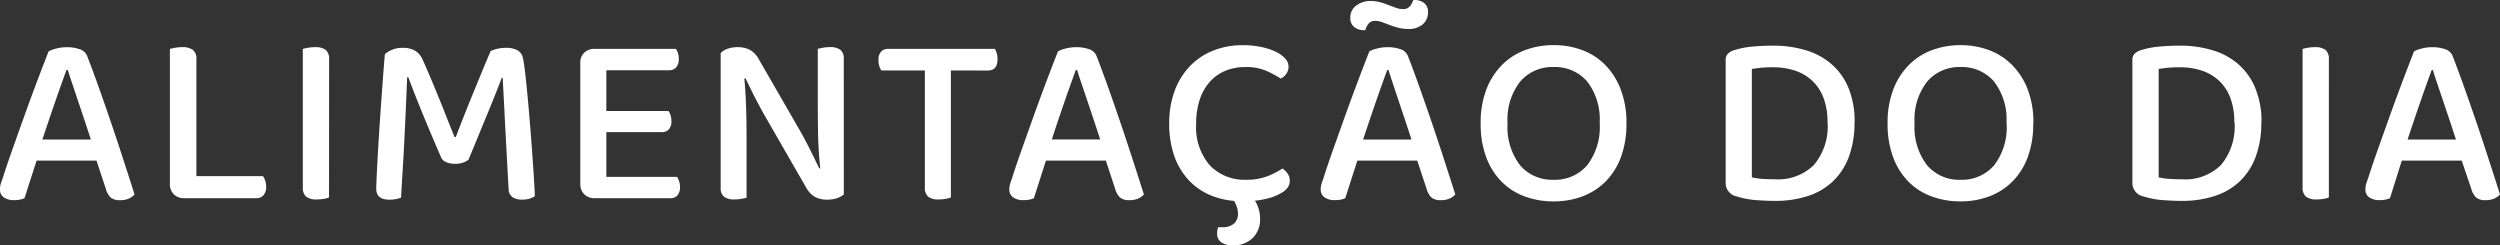<svg xmlns="http://www.w3.org/2000/svg" width="183.24" height="17.982" viewBox="0 0 183.24 17.982"><rect x="0" y="0" width="183.24" height="17.982" fill="#333333" stroke="none"/><defs><style>.a{fill:#fff;}</style></defs><path class="a" d="M7.578-2.736H3.186L2.3.018a1.623,1.623,0,0,1-.342.108A2.236,2.236,0,0,1,1.53.162a1.275,1.275,0,0,1-.738-.2A.673.673,0,0,1,.5-.63a1.4,1.4,0,0,1,.054-.387Q.612-1.206.7-1.44q.234-.756.657-1.953t.9-2.529q.477-1.332.963-2.619t.846-2.2a2.247,2.247,0,0,1,.558-.207,3.042,3.042,0,0,1,.774-.1,2.839,2.839,0,0,1,.936.144.87.87,0,0,1,.558.5q.4,1.026.864,2.331t.936,2.691q.468,1.386.9,2.718t.774,2.412a1.243,1.243,0,0,1-.423.3,1.509,1.509,0,0,1-.621.117,1.057,1.057,0,0,1-.7-.189,1.41,1.41,0,0,1-.36-.639Zm-2.2-6.642q-.18.486-.4,1.1t-.45,1.287q-.234.675-.468,1.368t-.45,1.341H7.164Q6.93-5,6.687-5.733T6.219-7.128L5.8-8.379q-.2-.585-.324-1ZM14,.018a1.022,1.022,0,0,1-.756-.288,1.022,1.022,0,0,1-.288-.756v-9.9q.144-.036.387-.081a2.815,2.815,0,0,1,.513-.045,1.287,1.287,0,0,1,.783.2.83.83,0,0,1,.261.7V-1.6h4.878a1.356,1.356,0,0,1,.162.324,1.311,1.311,0,0,1,.072.45.9.9,0,0,1-.2.63A.674.674,0,0,1,19.3.018Zm10.62-.054a1.837,1.837,0,0,1-.369.1,2.815,2.815,0,0,1-.513.045,1.233,1.233,0,0,1-.8-.207A.867.867,0,0,1,22.7-.792V-10.926q.144-.036.387-.081a2.815,2.815,0,0,1,.513-.045,1.245,1.245,0,0,1,.774.2.846.846,0,0,1,.252.7ZM34.848-2.808a1.223,1.223,0,0,1-.4.216,1.707,1.707,0,0,1-.576.09,1.691,1.691,0,0,1-.657-.117.689.689,0,0,1-.387-.369Q32-4.9,31.4-6.372t-.963-2.466h-.09q-.054,1.278-.1,2.349t-.1,2.1Q30.1-3.366,30.033-2.3T29.9-.018a2.438,2.438,0,0,1-.369.1,2.429,2.429,0,0,1-.477.045q-.972,0-.972-.792,0-.234.027-.828t.072-1.413q.045-.819.108-1.809t.135-2.007q.072-1.017.144-2t.144-1.809a1.818,1.818,0,0,1,.477-.306A1.862,1.862,0,0,1,30.006-11a1.763,1.763,0,0,1,.918.207,1.414,1.414,0,0,1,.54.621q.288.63.594,1.359t.612,1.476q.306.747.594,1.485t.558,1.386h.09q.342-.9.693-1.782t.684-1.692l.63-1.53q.3-.72.549-1.3a2.87,2.87,0,0,1,.486-.162A2.44,2.44,0,0,1,37.548-11a1.752,1.752,0,0,1,.891.18.836.836,0,0,1,.387.522q.072.324.162,1.071t.18,1.719q.09.972.18,2.061t.162,2.106q.072,1.017.126,1.872t.072,1.341a1.575,1.575,0,0,1-.423.189,1.983,1.983,0,0,1-.531.063A1.285,1.285,0,0,1,38.1-.036a.718.718,0,0,1-.315-.612q-.072-1.224-.135-2.412T37.53-5.31q-.054-1.062-.1-1.962T37.35-8.8h-.072q-.342.918-.927,2.34ZM44.082.018a1.022,1.022,0,0,1-.756-.288,1.022,1.022,0,0,1-.288-.756V-9.9a.992.992,0,0,1,.288-.747,1.041,1.041,0,0,1,.756-.279H50.04a.908.908,0,0,1,.153.306,1.418,1.418,0,0,1,.063.432.9.9,0,0,1-.189.612.647.647,0,0,1-.513.216H44.946v2.988H49.5a.908.908,0,0,1,.153.306,1.418,1.418,0,0,1,.063.432.859.859,0,0,1-.189.612.676.676,0,0,1-.513.2H44.946v3.276H50.13a1.476,1.476,0,0,1,.144.306,1.255,1.255,0,0,1,.072.432.894.894,0,0,1-.189.621.66.66,0,0,1-.513.207Zm18.27-.27a1.664,1.664,0,0,1-.5.27,2.165,2.165,0,0,1-.72.108,1.892,1.892,0,0,1-.873-.189,1.765,1.765,0,0,1-.675-.711L56.61-5.94q-.2-.342-.4-.72t-.4-.756q-.189-.378-.36-.729t-.3-.621l-.09.018q.09.936.126,2.007t.036,2.025v4.7q-.126.036-.369.081a2.713,2.713,0,0,1-.5.045,1.239,1.239,0,0,1-.783-.2.813.813,0,0,1-.243-.666V-10.62a1.228,1.228,0,0,1,.513-.315,2.13,2.13,0,0,1,.711-.117,2.031,2.031,0,0,1,.882.18,1.676,1.676,0,0,1,.684.7l2.988,5.184q.2.342.4.72t.387.756q.189.378.36.729t.3.621l.072-.018q-.144-1.368-.162-2.709t-.018-2.619v-3.42q.144-.036.378-.081a2.669,2.669,0,0,1,.5-.045,1.239,1.239,0,0,1,.783.2.813.813,0,0,1,.243.666ZM70.2-9.342V-.036a1.837,1.837,0,0,1-.369.1,2.815,2.815,0,0,1-.513.045A1.194,1.194,0,0,1,68.526-.1a.886.886,0,0,1-.234-.693v-8.55H65.106a1.164,1.164,0,0,1-.153-.324,1.483,1.483,0,0,1-.063-.45.865.865,0,0,1,.189-.6.66.66,0,0,1,.513-.207h7.83a1.244,1.244,0,0,1,.135.306,1.418,1.418,0,0,1,.063.432q0,.846-.7.846ZM81.558-2.736H77.166L76.284.018a1.623,1.623,0,0,1-.342.108,2.236,2.236,0,0,1-.432.036,1.275,1.275,0,0,1-.738-.2.673.673,0,0,1-.288-.594,1.4,1.4,0,0,1,.054-.387q.054-.189.144-.423.234-.756.657-1.953t.9-2.529q.477-1.332.963-2.619t.846-2.2a2.247,2.247,0,0,1,.558-.207,3.042,3.042,0,0,1,.774-.1,2.839,2.839,0,0,1,.936.144.87.87,0,0,1,.558.5q.4,1.026.864,2.331t.936,2.691q.468,1.386.9,2.718t.774,2.412a1.243,1.243,0,0,1-.423.3A1.509,1.509,0,0,1,83.3.162a1.057,1.057,0,0,1-.7-.189,1.41,1.41,0,0,1-.36-.639Zm-2.2-6.642q-.18.486-.4,1.1t-.45,1.287q-.234.675-.468,1.368T77.6-4.284h3.546Q80.91-5,80.667-5.733T80.2-7.128l-.423-1.251q-.2-.585-.324-1ZM94.95-9.63a.891.891,0,0,1-.171.54,1.042,1.042,0,0,1-.4.342A7.729,7.729,0,0,0,93.3-9.324a3.732,3.732,0,0,0-1.521-.27,3.777,3.777,0,0,0-1.449.27,3.128,3.128,0,0,0-1.134.792,3.7,3.7,0,0,0-.747,1.3,5.4,5.4,0,0,0-.27,1.782A4.265,4.265,0,0,0,89.19-2.376a3.534,3.534,0,0,0,2.664,1.044,4.214,4.214,0,0,0,1.53-.252A5.386,5.386,0,0,0,94.5-2.16a1.39,1.39,0,0,1,.369.36.891.891,0,0,1,.171.54.867.867,0,0,1-.135.468,1.254,1.254,0,0,1-.441.4,3.481,3.481,0,0,1-.8.36A5.764,5.764,0,0,1,92.484.2a2.429,2.429,0,0,1,.378,1.332,1.875,1.875,0,0,1-.549,1.413,2.021,2.021,0,0,1-1.467.531,1.369,1.369,0,0,1-.828-.225.746.746,0,0,1-.306-.639,1.661,1.661,0,0,1,.018-.234.76.76,0,0,1,.072-.234h.252a1.276,1.276,0,0,0,.909-.27.979.979,0,0,0,.279-.738A1.567,1.567,0,0,0,91.17.693a1.986,1.986,0,0,0-.216-.477,5.7,5.7,0,0,1-1.89-.486,4.55,4.55,0,0,1-1.5-1.107,5.091,5.091,0,0,1-1-1.728,7.027,7.027,0,0,1-.36-2.349,6.651,6.651,0,0,1,.432-2.484,5.208,5.208,0,0,1,1.161-1.8,4.834,4.834,0,0,1,1.7-1.089,5.783,5.783,0,0,1,2.07-.369,6.589,6.589,0,0,1,1.395.135,4.686,4.686,0,0,1,1.062.351,2.07,2.07,0,0,1,.684.5A.9.9,0,0,1,94.95-9.63Zm9.432,6.894H99.99L99.108.018a1.623,1.623,0,0,1-.342.108,2.236,2.236,0,0,1-.432.036,1.275,1.275,0,0,1-.738-.2.673.673,0,0,1-.288-.594,1.4,1.4,0,0,1,.054-.387q.054-.189.144-.423.234-.756.657-1.953t.9-2.529q.477-1.332.963-2.619t.846-2.2a2.247,2.247,0,0,1,.558-.207,3.042,3.042,0,0,1,.774-.1,2.839,2.839,0,0,1,.936.144.87.87,0,0,1,.558.5q.4,1.026.864,2.331t.936,2.691q.468,1.386.9,2.718t.774,2.412a1.243,1.243,0,0,1-.423.3,1.509,1.509,0,0,1-.621.117,1.057,1.057,0,0,1-.7-.189,1.41,1.41,0,0,1-.36-.639Zm-2.2-6.642q-.18.486-.4,1.1t-.45,1.287q-.234.675-.468,1.368t-.45,1.341h3.546q-.234-.72-.477-1.449t-.468-1.395L102.6-8.379q-.2-.585-.324-1Zm-1.224-5.058a2.615,2.615,0,0,1,.7.09,6.277,6.277,0,0,1,.621.207q.3.117.558.207a1.519,1.519,0,0,0,.495.09.627.627,0,0,0,.513-.207,1.256,1.256,0,0,0,.243-.459h.108a1.108,1.108,0,0,1,.684.216.778.778,0,0,1,.288.666,1.119,1.119,0,0,1-.4.918,1.568,1.568,0,0,1-1.026.324,3,3,0,0,1-.747-.09,5.488,5.488,0,0,1-.648-.207q-.3-.117-.558-.207a1.475,1.475,0,0,0-.477-.09.6.6,0,0,0-.5.207,1.313,1.313,0,0,0-.234.477h-.108a1.116,1.116,0,0,1-.693-.225.793.793,0,0,1-.3-.675,1.064,1.064,0,0,1,.45-.918A1.712,1.712,0,0,1,100.962-14.436Zm18.756,8.964a6.973,6.973,0,0,1-.4,2.475,4.985,4.985,0,0,1-1.125,1.791A4.745,4.745,0,0,1,116.5-.117a5.938,5.938,0,0,1-2.124.369,6.011,6.011,0,0,1-2.133-.369,4.642,4.642,0,0,1-1.692-1.089A5.05,5.05,0,0,1,109.431-3a6.973,6.973,0,0,1-.4-2.475,6.763,6.763,0,0,1,.414-2.466,5.2,5.2,0,0,1,1.134-1.791,4.671,4.671,0,0,1,1.7-1.1,5.907,5.907,0,0,1,2.1-.369,5.886,5.886,0,0,1,2.106.369,4.687,4.687,0,0,1,1.692,1.1A5.2,5.2,0,0,1,119.3-7.938,6.764,6.764,0,0,1,119.718-5.472Zm-1.962,0a4.541,4.541,0,0,0-.918-3.069,3.106,3.106,0,0,0-2.466-1.053,3.081,3.081,0,0,0-2.439,1.062,4.517,4.517,0,0,0-.927,3.06,4.577,4.577,0,0,0,.918,3.078,3.074,3.074,0,0,0,2.448,1.062,3.094,3.094,0,0,0,2.466-1.062A4.577,4.577,0,0,0,117.756-5.472Zm16.7-.072a4.914,4.914,0,0,0-.306-1.827,3.3,3.3,0,0,0-.846-1.251,3.456,3.456,0,0,0-1.26-.72,4.98,4.98,0,0,0-1.548-.234,8.283,8.283,0,0,0-1.584.126v7.938a4.426,4.426,0,0,0,.8.117q.441.027.891.027a3.739,3.739,0,0,0,2.862-1.053A4.4,4.4,0,0,0,134.46-5.544Zm1.98-.018a7.151,7.151,0,0,1-.414,2.547,4.763,4.763,0,0,1-1.179,1.809A4.825,4.825,0,0,1,133-.135a7.715,7.715,0,0,1-2.394.351q-.576,0-1.35-.054a6.01,6.01,0,0,1-1.44-.27,1,1,0,0,1-.828-.972V-10.1a.645.645,0,0,1,.171-.477,1.1,1.1,0,0,1,.477-.261,6.359,6.359,0,0,1,1.368-.261q.738-.063,1.44-.063a8.234,8.234,0,0,1,2.439.342,5.081,5.081,0,0,1,1.9,1.044,4.675,4.675,0,0,1,1.224,1.755A6.441,6.441,0,0,1,136.44-5.562Zm13.1.09a6.973,6.973,0,0,1-.4,2.475,4.985,4.985,0,0,1-1.125,1.791,4.745,4.745,0,0,1-1.692,1.089A5.938,5.938,0,0,1,144.2.252a6.011,6.011,0,0,1-2.133-.369,4.642,4.642,0,0,1-1.692-1.089A5.05,5.05,0,0,1,139.257-3a6.973,6.973,0,0,1-.4-2.475,6.763,6.763,0,0,1,.414-2.466A5.2,5.2,0,0,1,140.4-9.729a4.671,4.671,0,0,1,1.7-1.1,5.907,5.907,0,0,1,2.1-.369,5.886,5.886,0,0,1,2.106.369A4.687,4.687,0,0,1,148-9.729a5.2,5.2,0,0,1,1.134,1.791A6.763,6.763,0,0,1,149.544-5.472Zm-1.962,0a4.541,4.541,0,0,0-.918-3.069A3.106,3.106,0,0,0,144.2-9.594a3.081,3.081,0,0,0-2.439,1.062,4.517,4.517,0,0,0-.927,3.06,4.577,4.577,0,0,0,.918,3.078A3.074,3.074,0,0,0,144.2-1.332a3.094,3.094,0,0,0,2.466-1.062A4.577,4.577,0,0,0,147.582-5.472Zm16.7-.072a4.914,4.914,0,0,0-.306-1.827,3.3,3.3,0,0,0-.846-1.251,3.456,3.456,0,0,0-1.26-.72,4.98,4.98,0,0,0-1.548-.234,8.283,8.283,0,0,0-1.584.126v7.938a4.426,4.426,0,0,0,.8.117q.441.027.891.027A3.739,3.739,0,0,0,163.3-2.421,4.4,4.4,0,0,0,164.286-5.544Zm1.98-.018a7.152,7.152,0,0,1-.414,2.547,4.763,4.763,0,0,1-1.179,1.809,4.826,4.826,0,0,1-1.845,1.071,7.715,7.715,0,0,1-2.394.351q-.576,0-1.35-.054a6.01,6.01,0,0,1-1.44-.27,1,1,0,0,1-.828-.972V-10.1a.645.645,0,0,1,.171-.477,1.1,1.1,0,0,1,.477-.261,6.359,6.359,0,0,1,1.368-.261q.738-.063,1.44-.063a8.234,8.234,0,0,1,2.439.342,5.081,5.081,0,0,1,1.9,1.044,4.675,4.675,0,0,1,1.224,1.755A6.442,6.442,0,0,1,166.266-5.562Zm4.95,5.526a1.837,1.837,0,0,1-.369.1,2.814,2.814,0,0,1-.513.045,1.233,1.233,0,0,1-.8-.207.867.867,0,0,1-.243-.693V-10.926q.144-.036.387-.081a2.815,2.815,0,0,1,.513-.045,1.245,1.245,0,0,1,.774.2.846.846,0,0,1,.252.7Zm9.738-2.7h-4.392L175.68.018a1.623,1.623,0,0,1-.342.108,2.236,2.236,0,0,1-.432.036,1.275,1.275,0,0,1-.738-.2.673.673,0,0,1-.288-.594,1.4,1.4,0,0,1,.054-.387q.054-.189.144-.423.234-.756.657-1.953t.9-2.529q.477-1.332.963-2.619t.846-2.2a2.248,2.248,0,0,1,.558-.207,3.042,3.042,0,0,1,.774-.1,2.839,2.839,0,0,1,.936.144.87.87,0,0,1,.558.5q.4,1.026.864,2.331t.936,2.691q.468,1.386.9,2.718t.774,2.412a1.243,1.243,0,0,1-.423.3,1.509,1.509,0,0,1-.621.117,1.057,1.057,0,0,1-.7-.189,1.41,1.41,0,0,1-.36-.639Zm-2.2-6.642q-.18.486-.4,1.1t-.45,1.287q-.234.675-.468,1.368t-.45,1.341h3.546q-.234-.72-.477-1.449t-.468-1.395l-.423-1.251q-.2-.585-.324-1Z" transform="translate(-0.504 14.508)"/></svg>